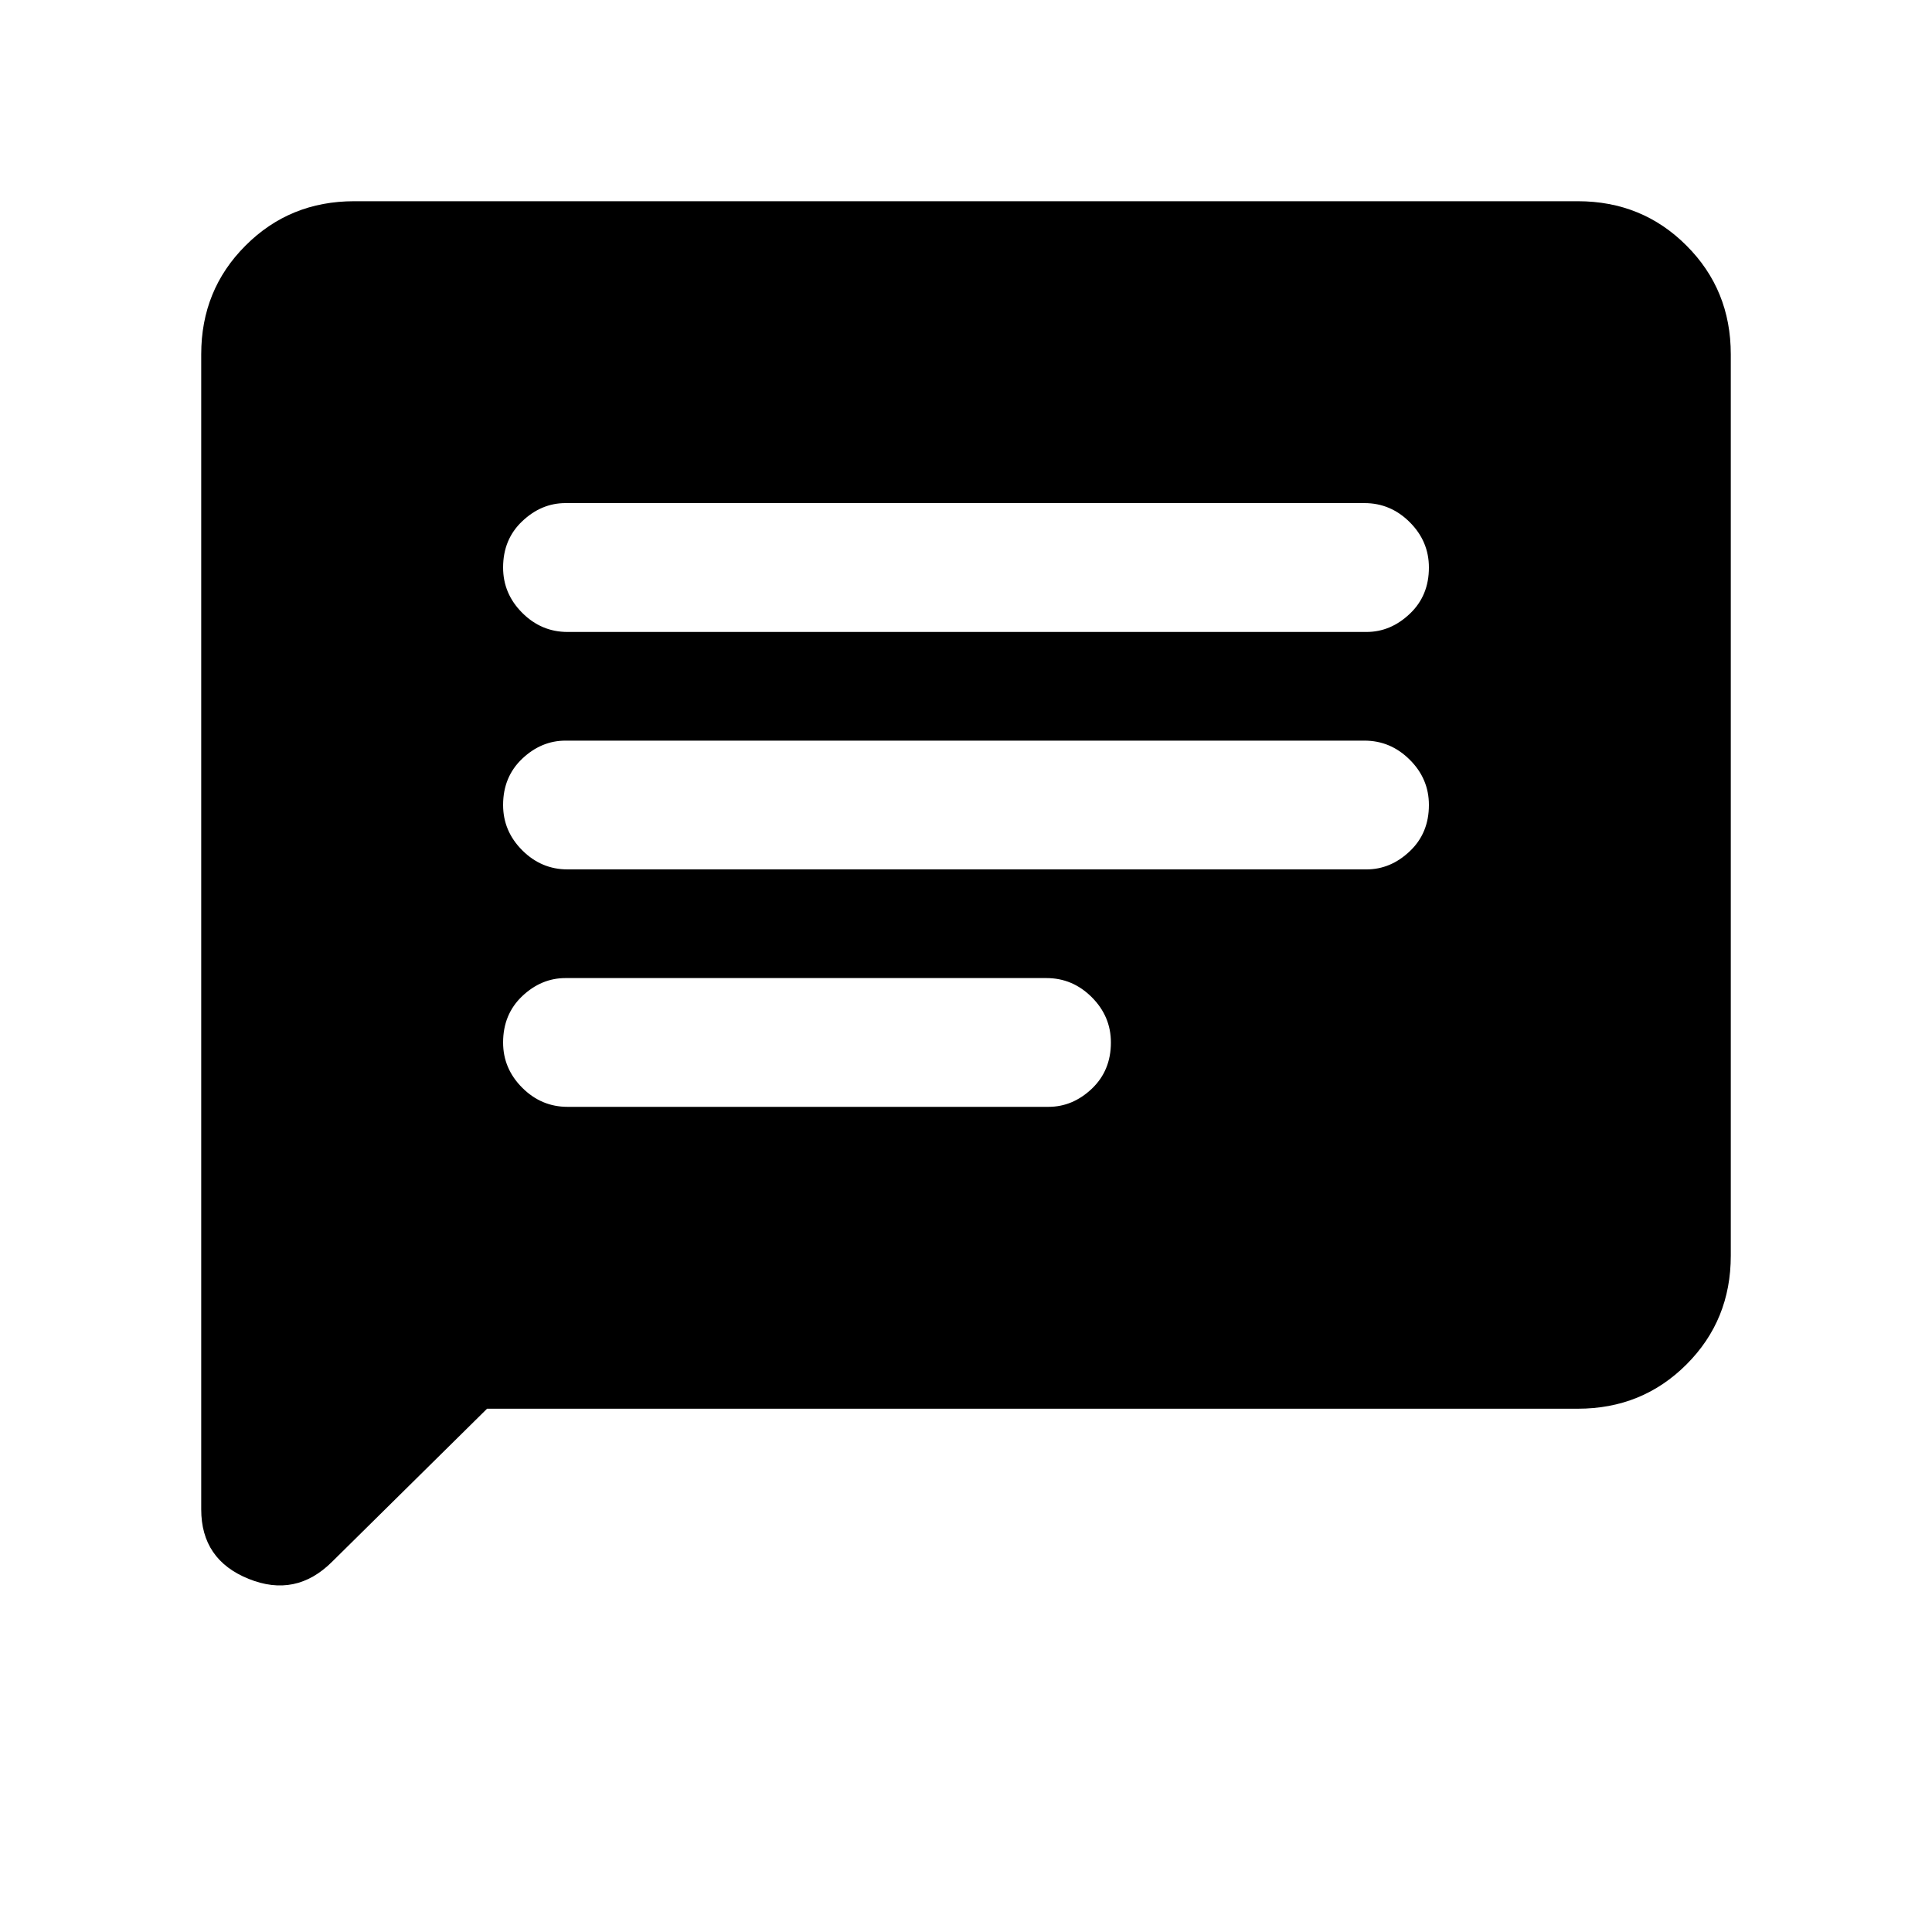 <svg xmlns="http://www.w3.org/2000/svg" height="20" width="20"><path d="M5.875 11.458h4.979q.25 0 .448-.187.198-.188.198-.479 0-.271-.198-.469-.198-.198-.469-.198H5.854q-.25 0-.448.187-.198.188-.198.48 0 .27.198.468t.469.198Zm0-2.458h8.271q.25 0 .448-.188.198-.187.198-.479 0-.271-.198-.468-.198-.198-.469-.198H5.854q-.25 0-.448.187-.198.188-.198.479 0 .271.198.469.198.198.469.198Zm0-2.458h8.271q.25 0 .448-.188.198-.187.198-.479 0-.271-.198-.469-.198-.198-.469-.198H5.854q-.25 0-.448.188-.198.187-.198.479 0 .271.198.469.198.198.469.198Zm-3.792 9.083V3.667q0-.667.459-1.125.458-.459 1.125-.459h12.666q.667 0 1.125.459.459.458.459 1.125V13q0 .667-.459 1.125-.458.458-1.125.458H5.042l-1.604 1.584q-.376.375-.865.177-.49-.198-.49-.719Z"/></svg>